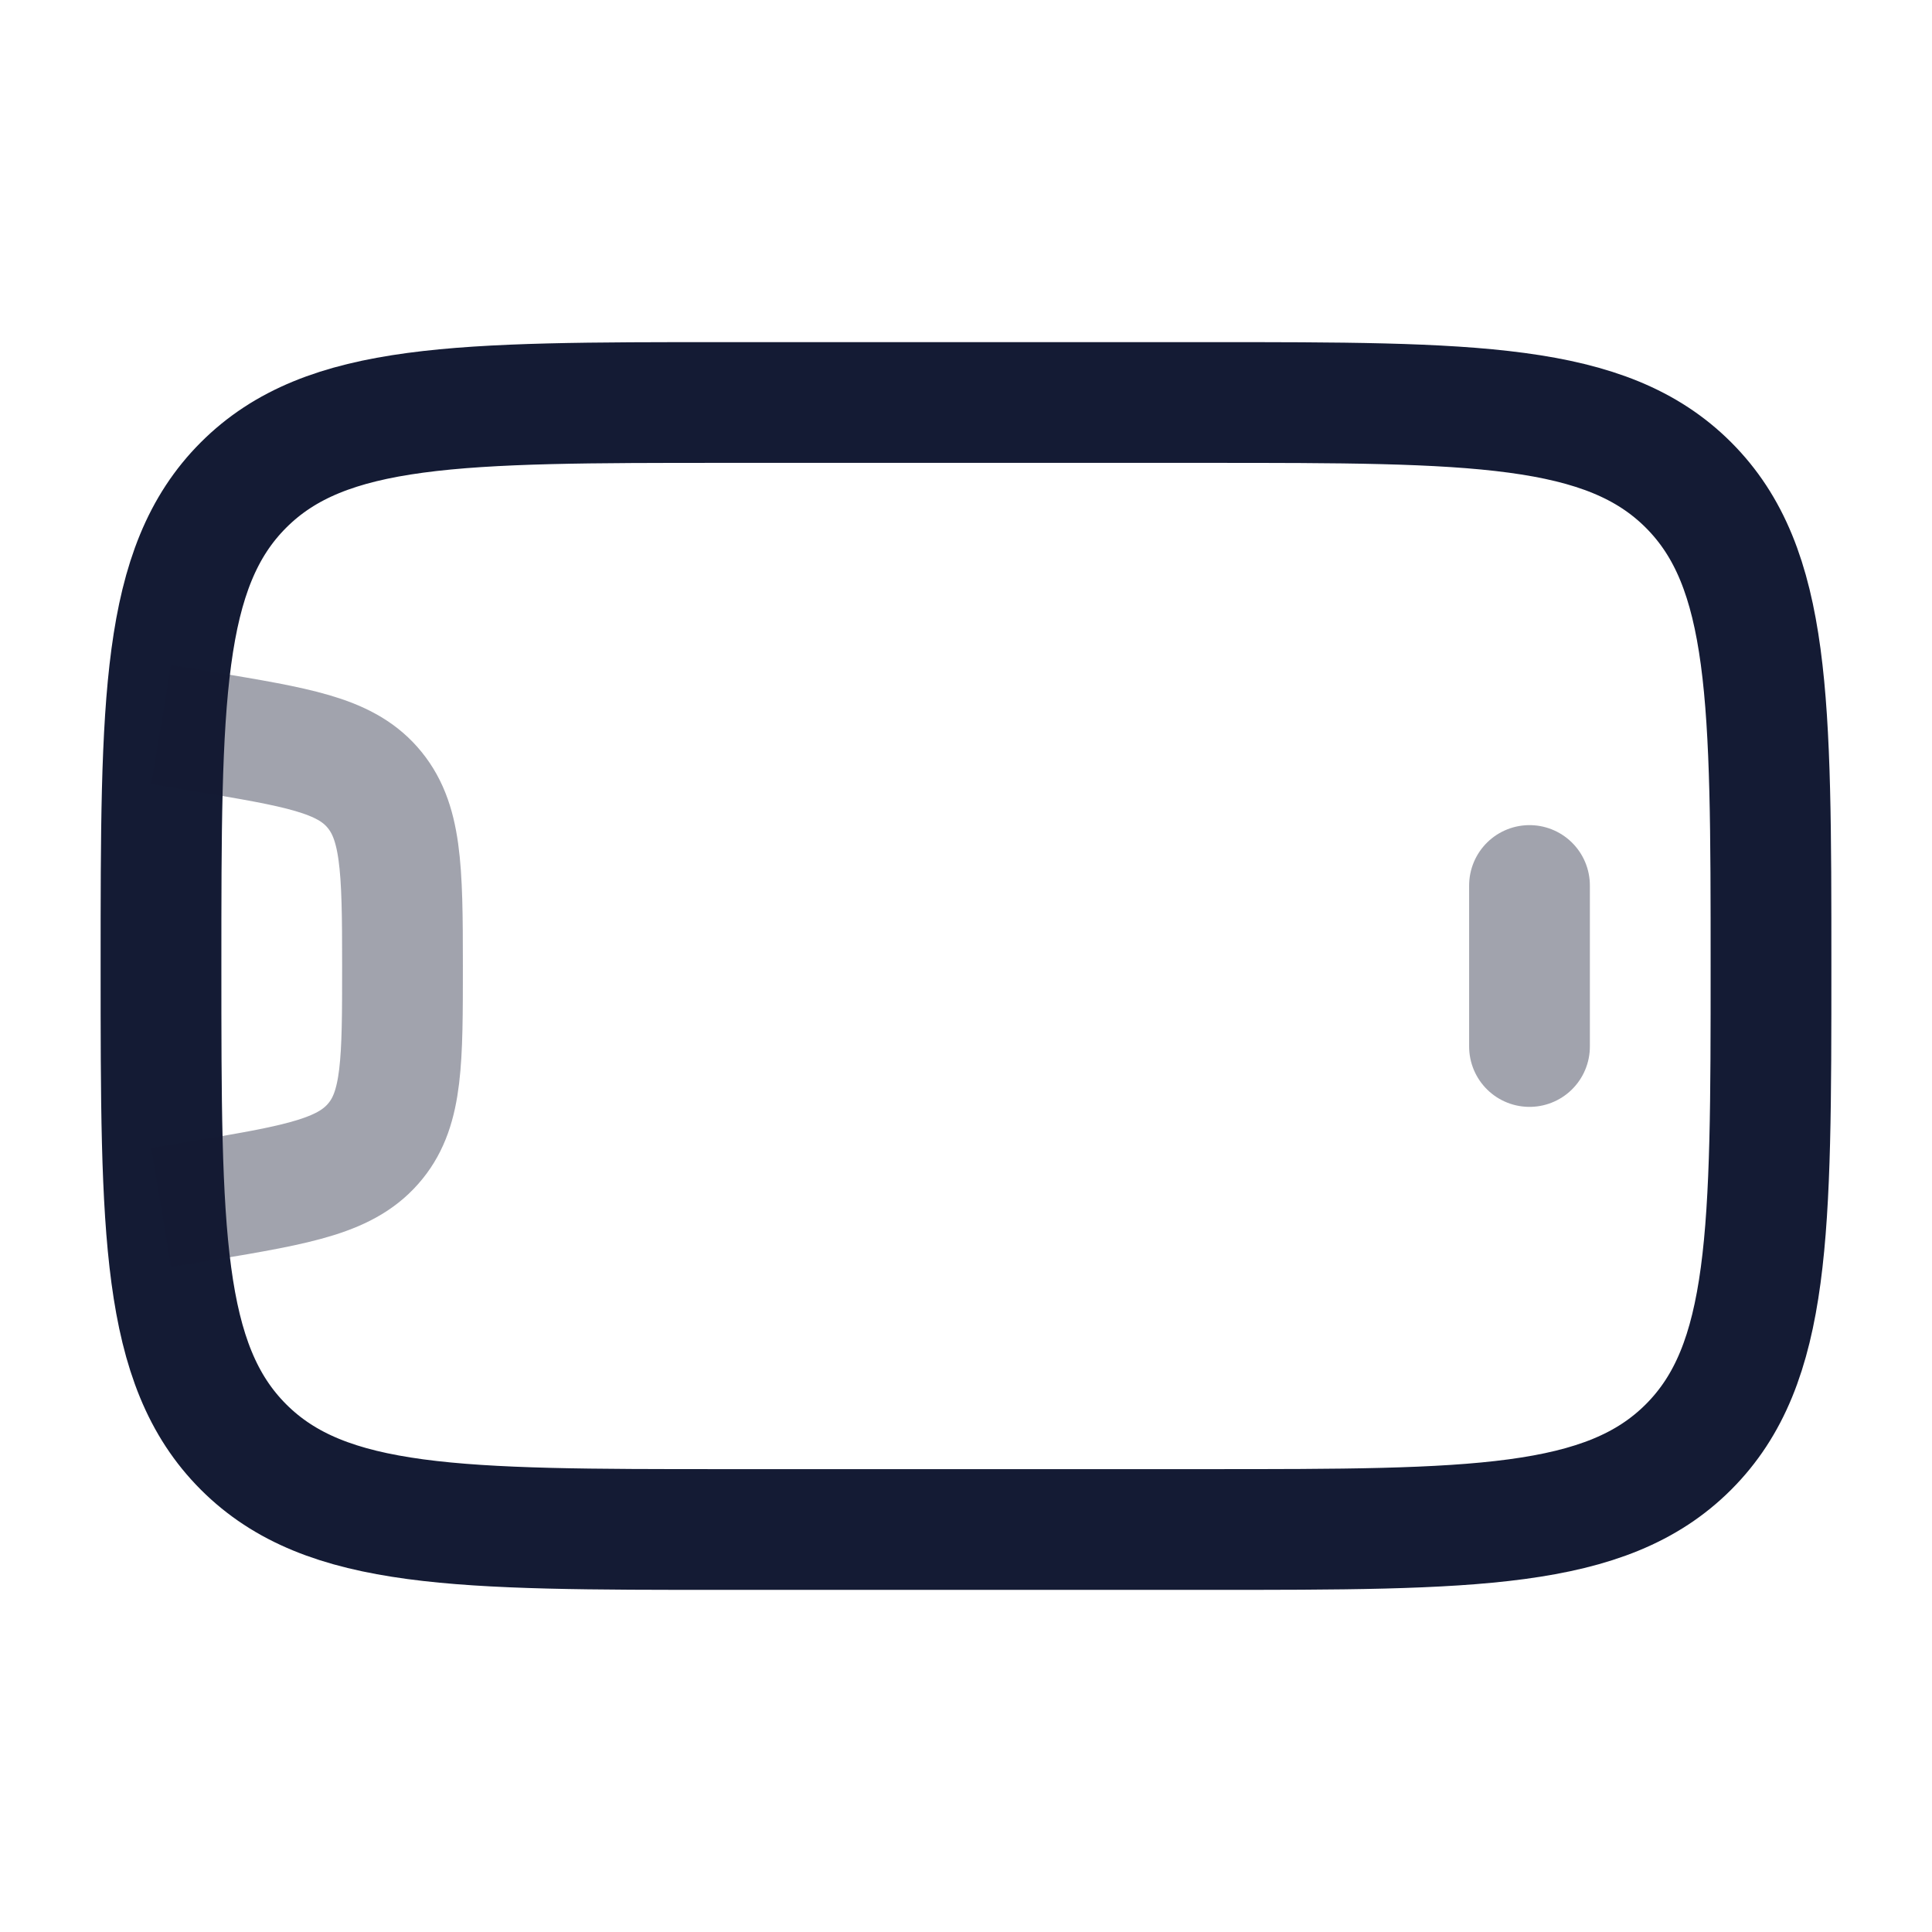 <svg width="24" height="24" viewBox="0 0 24 24" fill="none" xmlns="http://www.w3.org/2000/svg">
<path d="M9 19C5.7 19 4.05 19 3.025 17.975C2 16.95 2 15.3 2 12C2 8.7 2 7.05 3.025 6.025C4.05 5 5.7 5 9 5L15 5C18.3 5 19.95 5 20.975 6.025C22 7.05 22 8.7 22 12C22 15.3 22 16.95 20.975 17.975C19.95 19 18.3 19 15 19L9 19Z" stroke="#141B34" stroke-width="1.5" stroke-linecap="round"/>
<path opacity="0.4" d="M19 13L19 11" stroke="#141B34" stroke-width="1.5" stroke-linecap="round" stroke-linejoin="round"/>
<path opacity="0.4" d="M2 15L2.534 14.911C3.741 14.71 4.318 14.603 4.666 14.172C5 13.76 5 13.173 5 12C5 10.776 4.989 10.189 4.622 9.775C4.27 9.378 3.691 9.282 2.534 9.089L2 9" stroke="#141B34" stroke-width="1.5" stroke-linejoin="round"/>
</svg>
